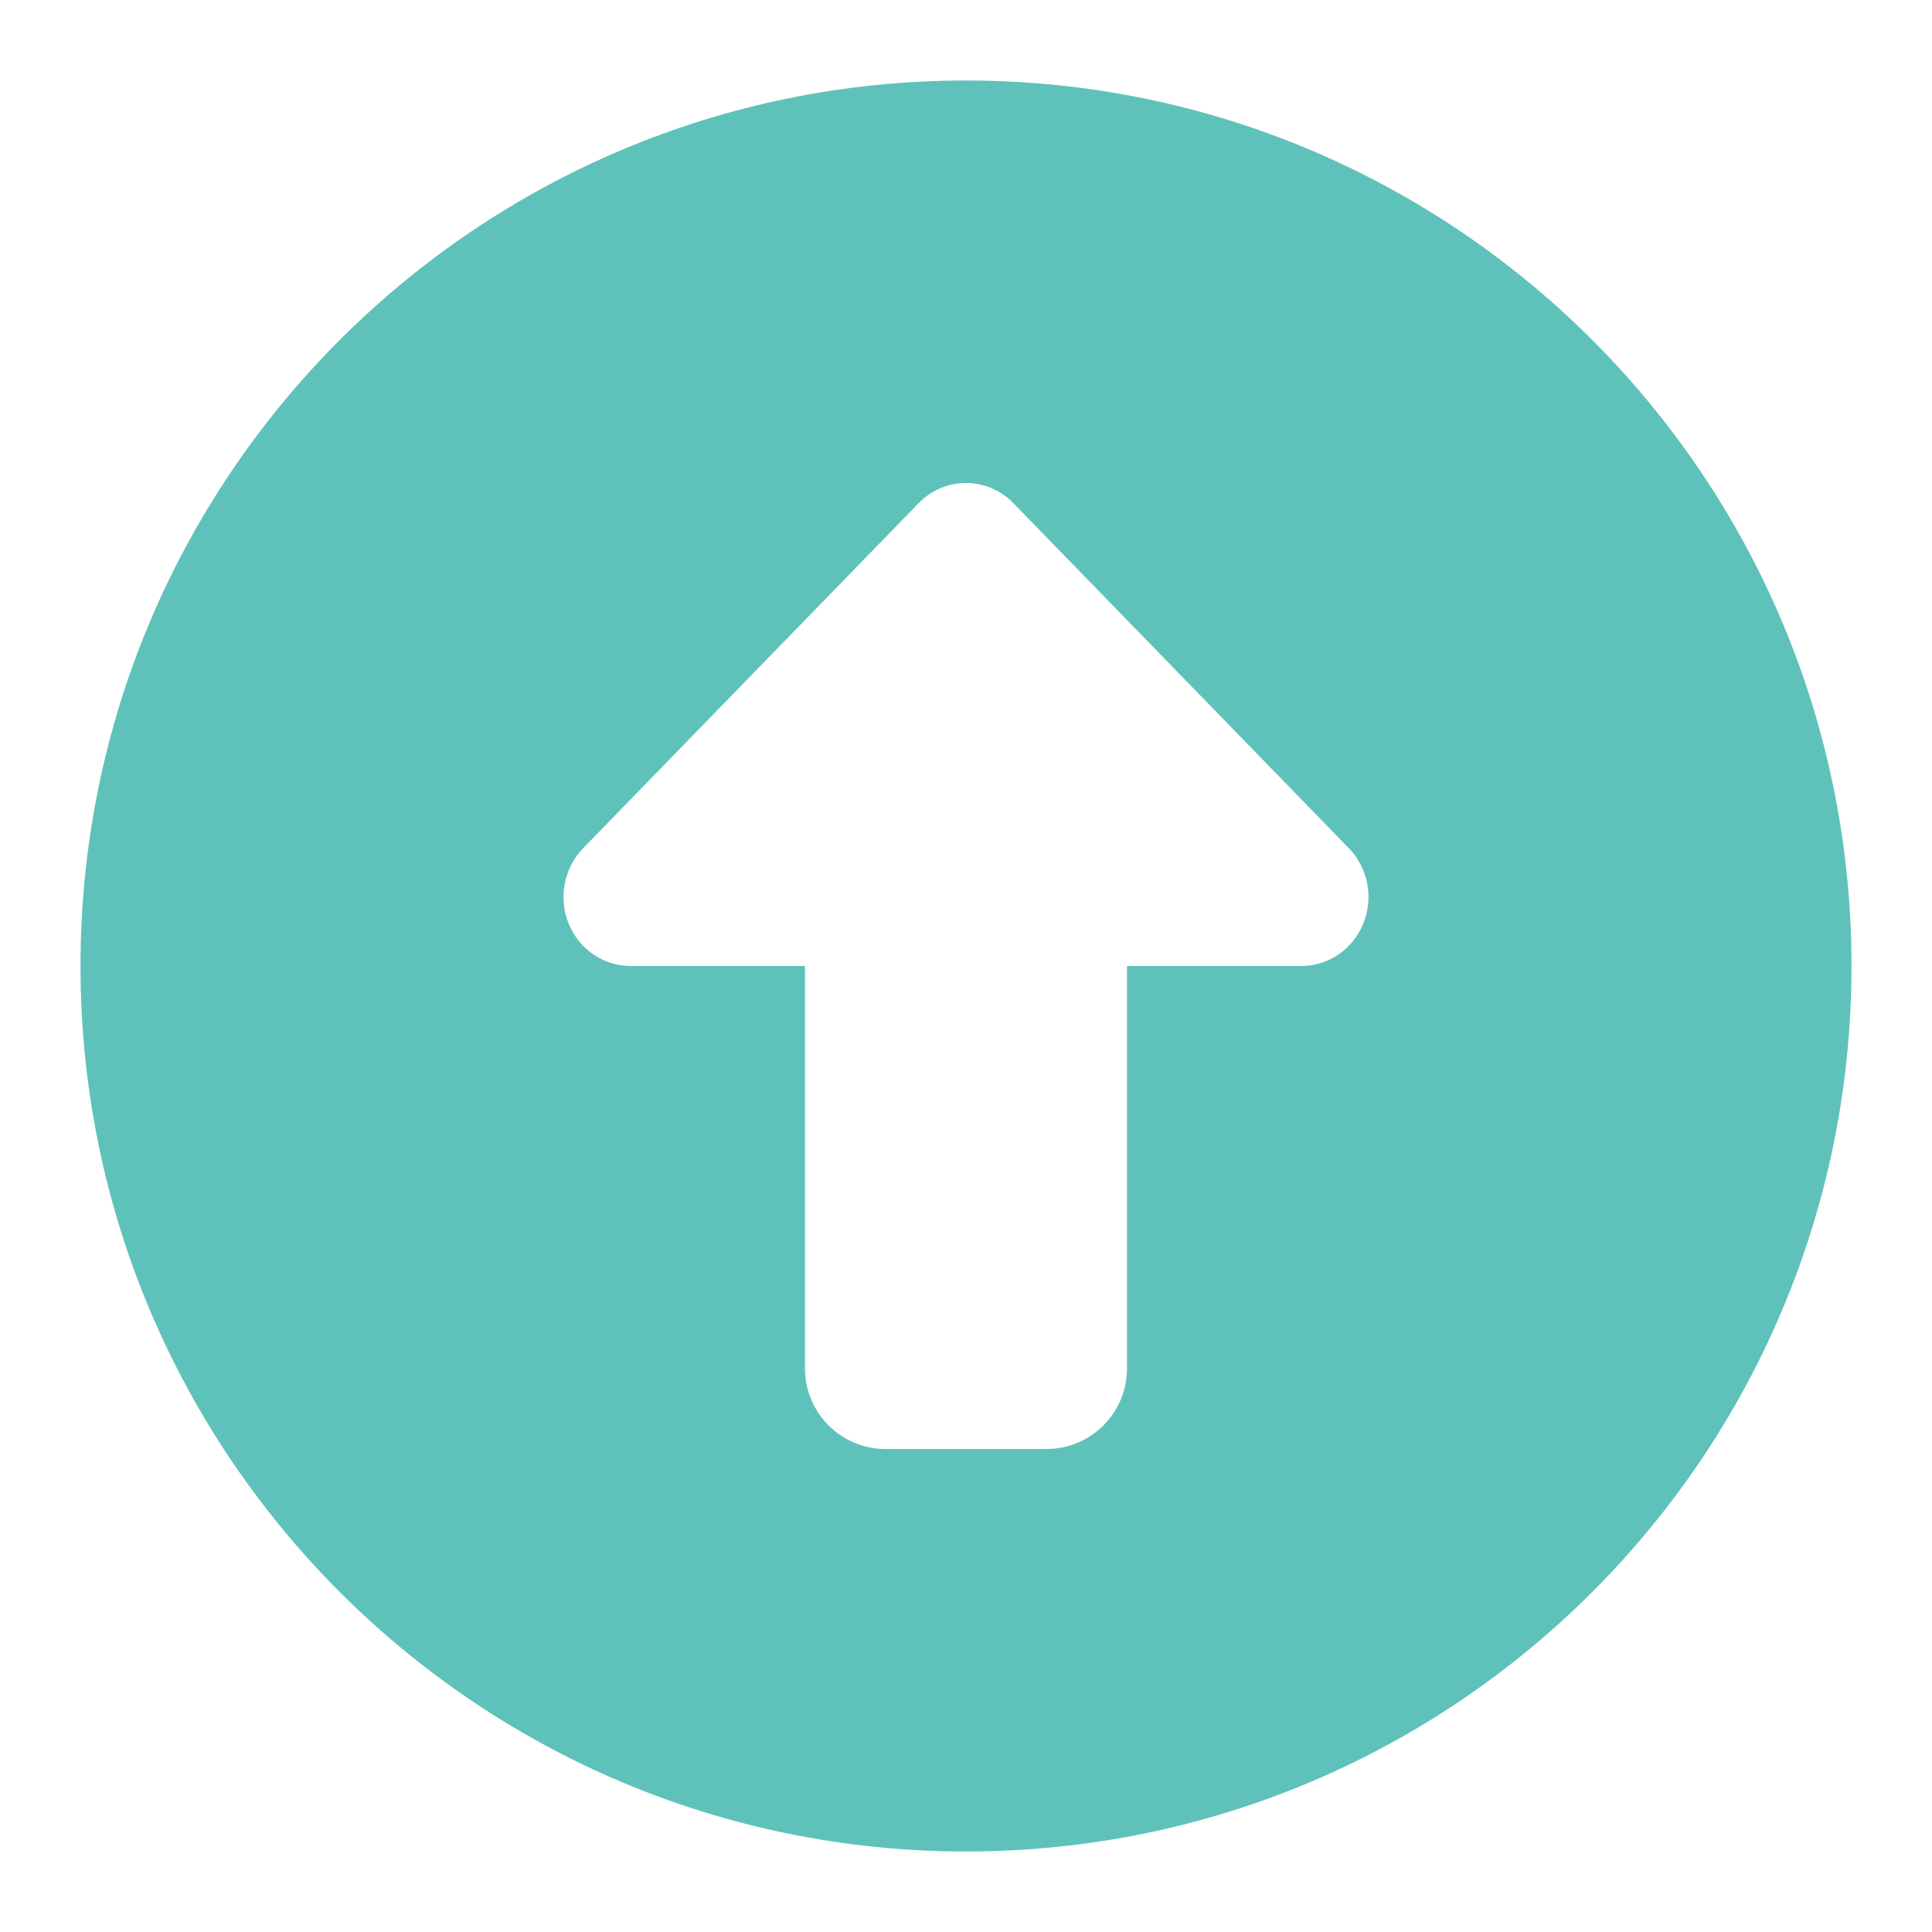 <?xml version="1.0" encoding="utf-8"?><!-- Uploaded to: SVG Repo, www.svgrepo.com, Generator: SVG Repo Mixer Tools -->
<svg width="45px" height="45px" viewBox="0 0 24 24" fill="none" xmlns="http://www.w3.org/2000/svg">
<path fill-rule="evenodd" clip-rule="evenodd" d="M1 12C1 5.925 5.925 1 12 1C18.075 1 23 5.925 23 12C23 18.075 18.075 23 12 23C5.925 23 1 18.075 1 12ZM7.833 12C7.496 12 7.192 11.791 7.063 11.471C6.934 11.151 7.006 10.782 7.244 10.537L11.411 6.251C11.736 5.916 12.264 5.916 12.589 6.251L16.756 10.537C16.994 10.782 17.066 11.151 16.936 11.471C16.808 11.791 16.504 12 16.167 12H14V17C14 17.552 13.552 18 13 18H11C10.448 18 10 17.552 10 17V12H7.833Z" fill="#5FC2BA"/>
</svg>